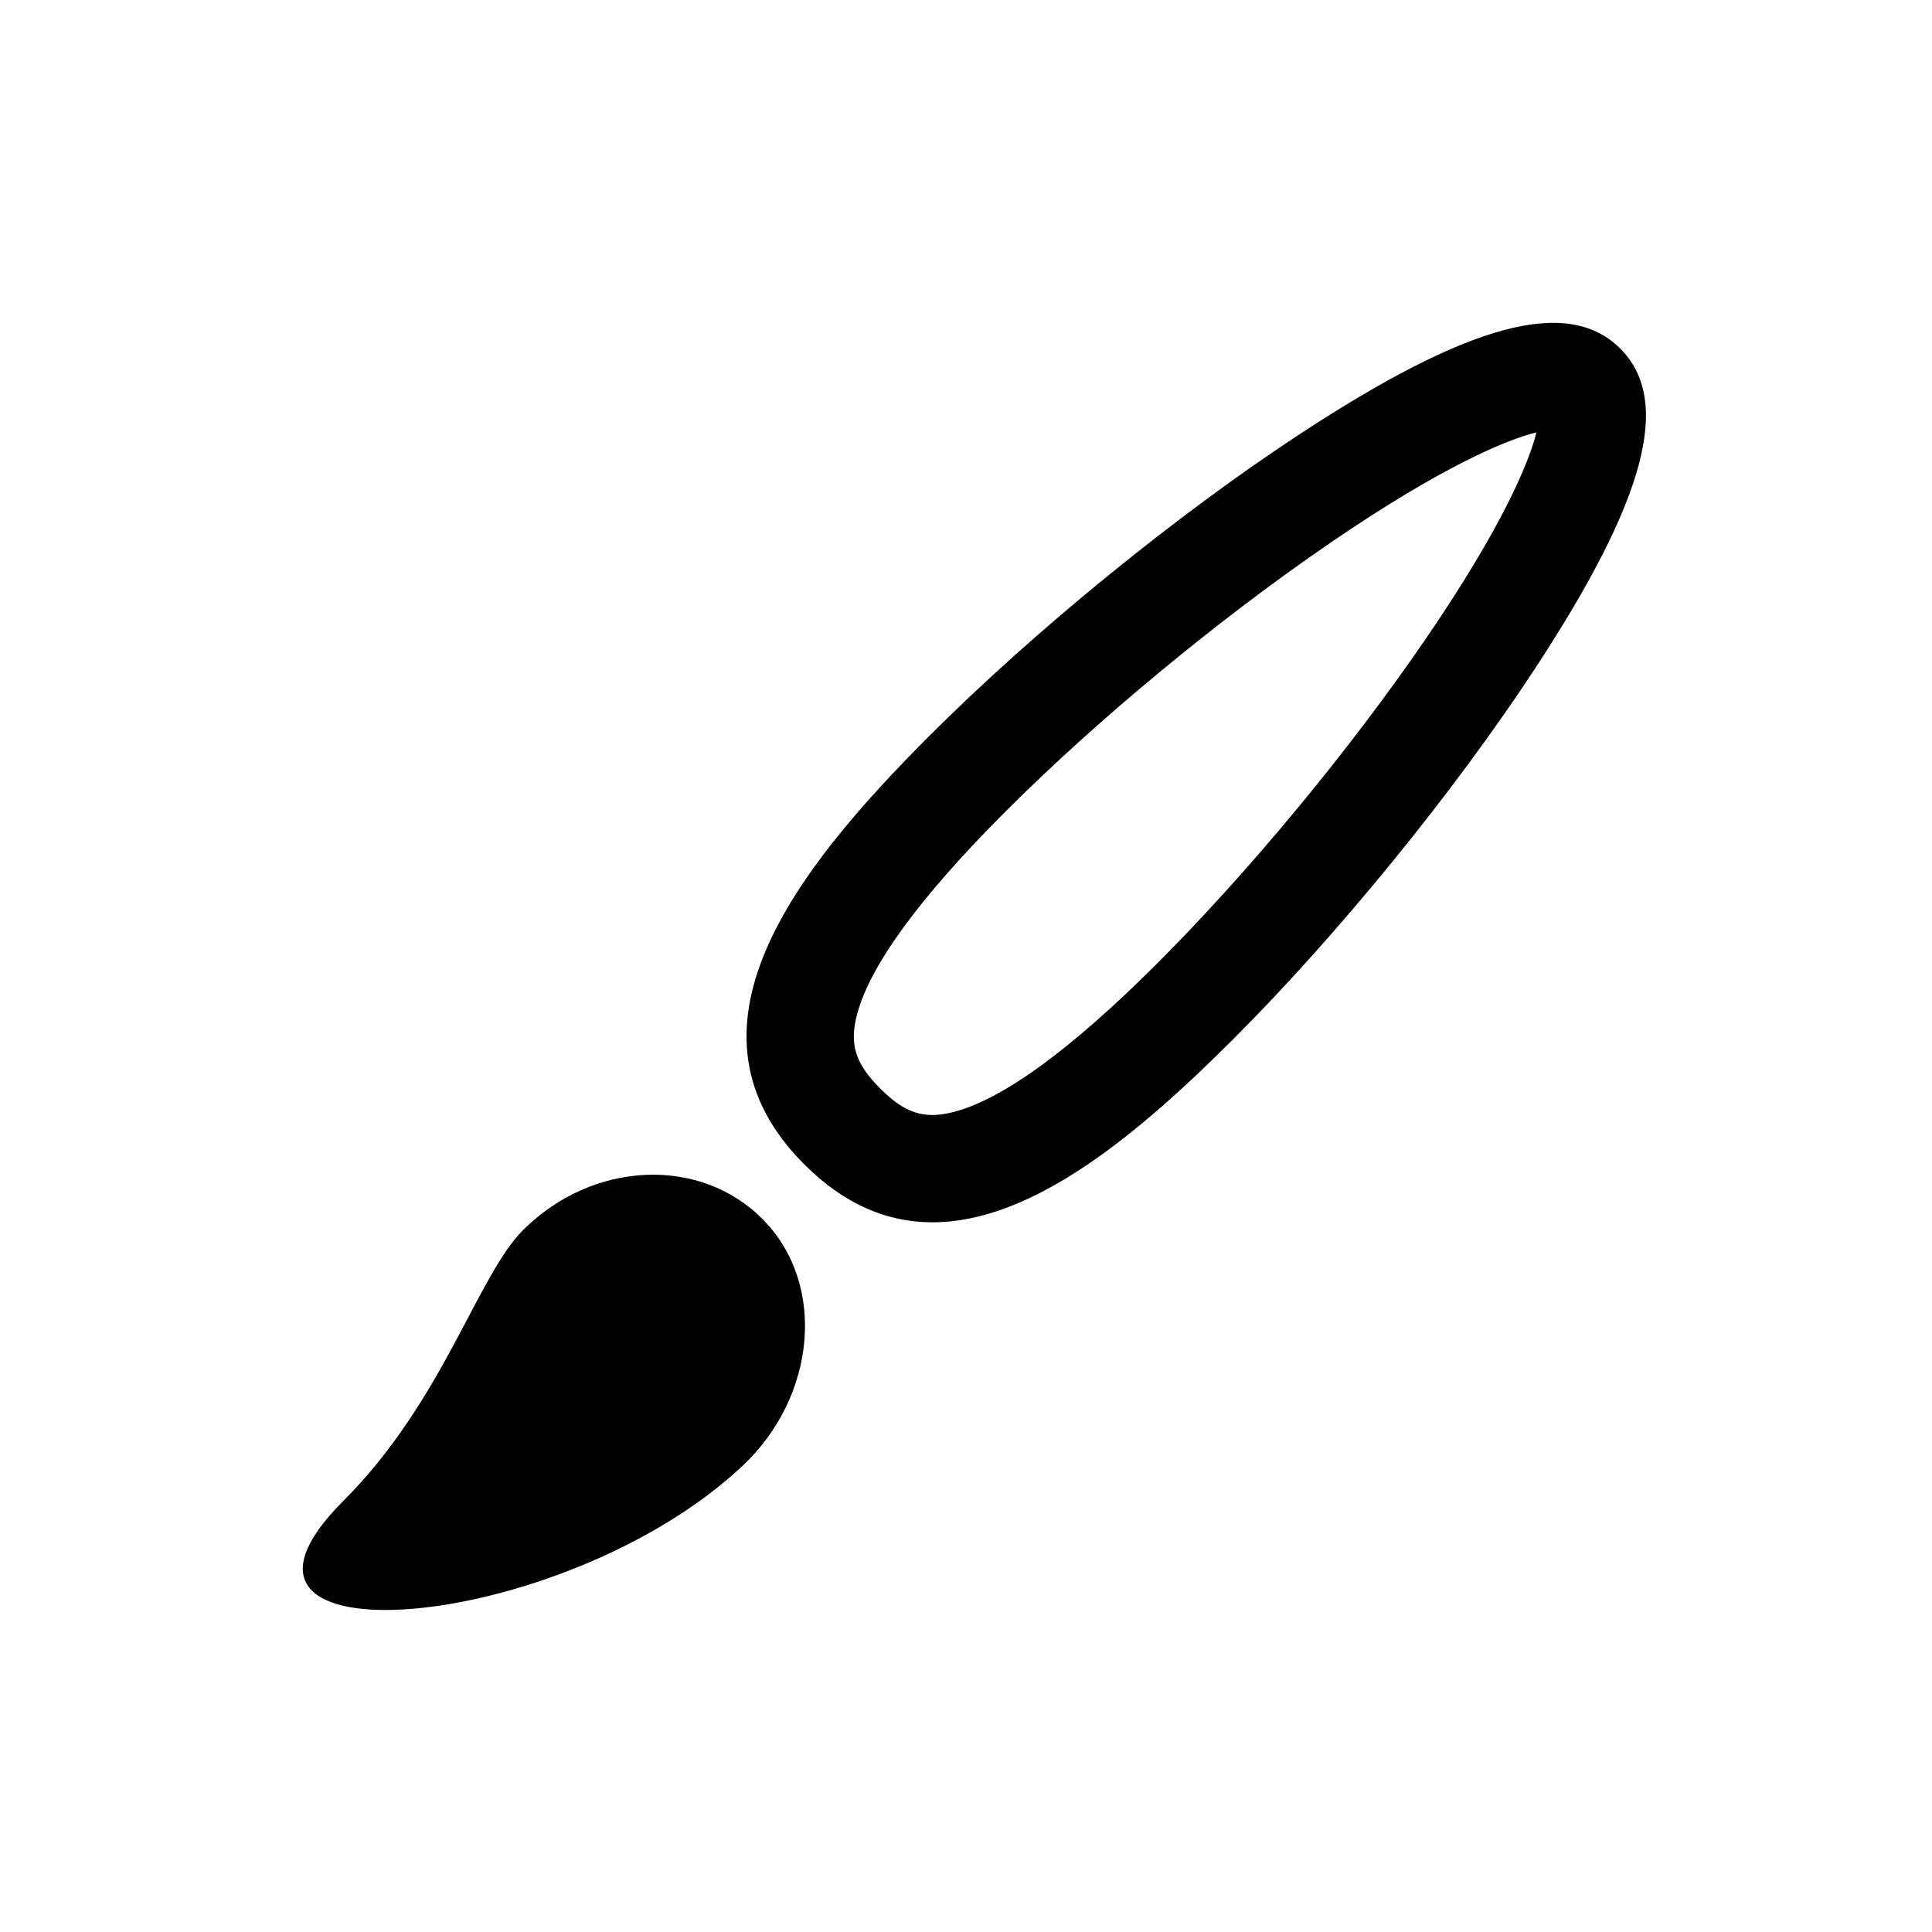 <?xml version="1.0" encoding="iso-8859-1"?>
<!-- Generator: Adobe Illustrator 24.1.2, SVG Export Plug-In . SVG Version: 6.00 Build 0)  -->
<svg version="1.1" id="Layer_1" xmlns="http://www.w3.org/2000/svg" xmlns:xlink="http://www.w3.org/1999/xlink" x="0px" y="0px"
	 width="216px" height="216px" viewBox="0 0 216 216" enable-background="new 0 0 216 216" xml:space="preserve">
<g>
	<path d="M58.478,137.529c-5.147,5.148-8.913,19.097-20.116,30.301c-18.509,18.509,24.648,14.883,44.683-3.971
		c8.181-7.699,9.421-20.259,2.246-27.527C78.27,129.22,66.241,129.766,58.478,137.529z"/>
	<path d="M181.145,38.971c-5.837-5.838-16.924-2.864-35.947,9.639c-13.734,9.027-29.548,21.916-41.268,33.636
		c-15.315,15.314-28.955,32.987-14.001,47.942c4.566,4.567,9.386,6.467,14.315,6.467c11.212,0,22.988-9.83,33.625-20.467
		c11.722-11.721,24.61-27.534,33.637-41.269C184.01,55.895,186.982,44.808,181.145,38.971z M159.385,71.447
		c-8.511,12.428-19.727,25.981-30,36.255c-9.685,9.684-17.384,15.285-22.883,16.646c-3.223,0.799-5.338,0.105-8.088-2.645
		c-2.751-2.751-3.443-4.868-2.646-8.09c1.36-5.499,6.961-13.198,16.646-22.882c10.274-10.274,23.827-21.489,36.255-30
		c12.486-8.551,19.759-11.571,23.107-12.392C170.956,51.688,167.936,58.96,159.385,71.447z"/>
</g>
</svg>
